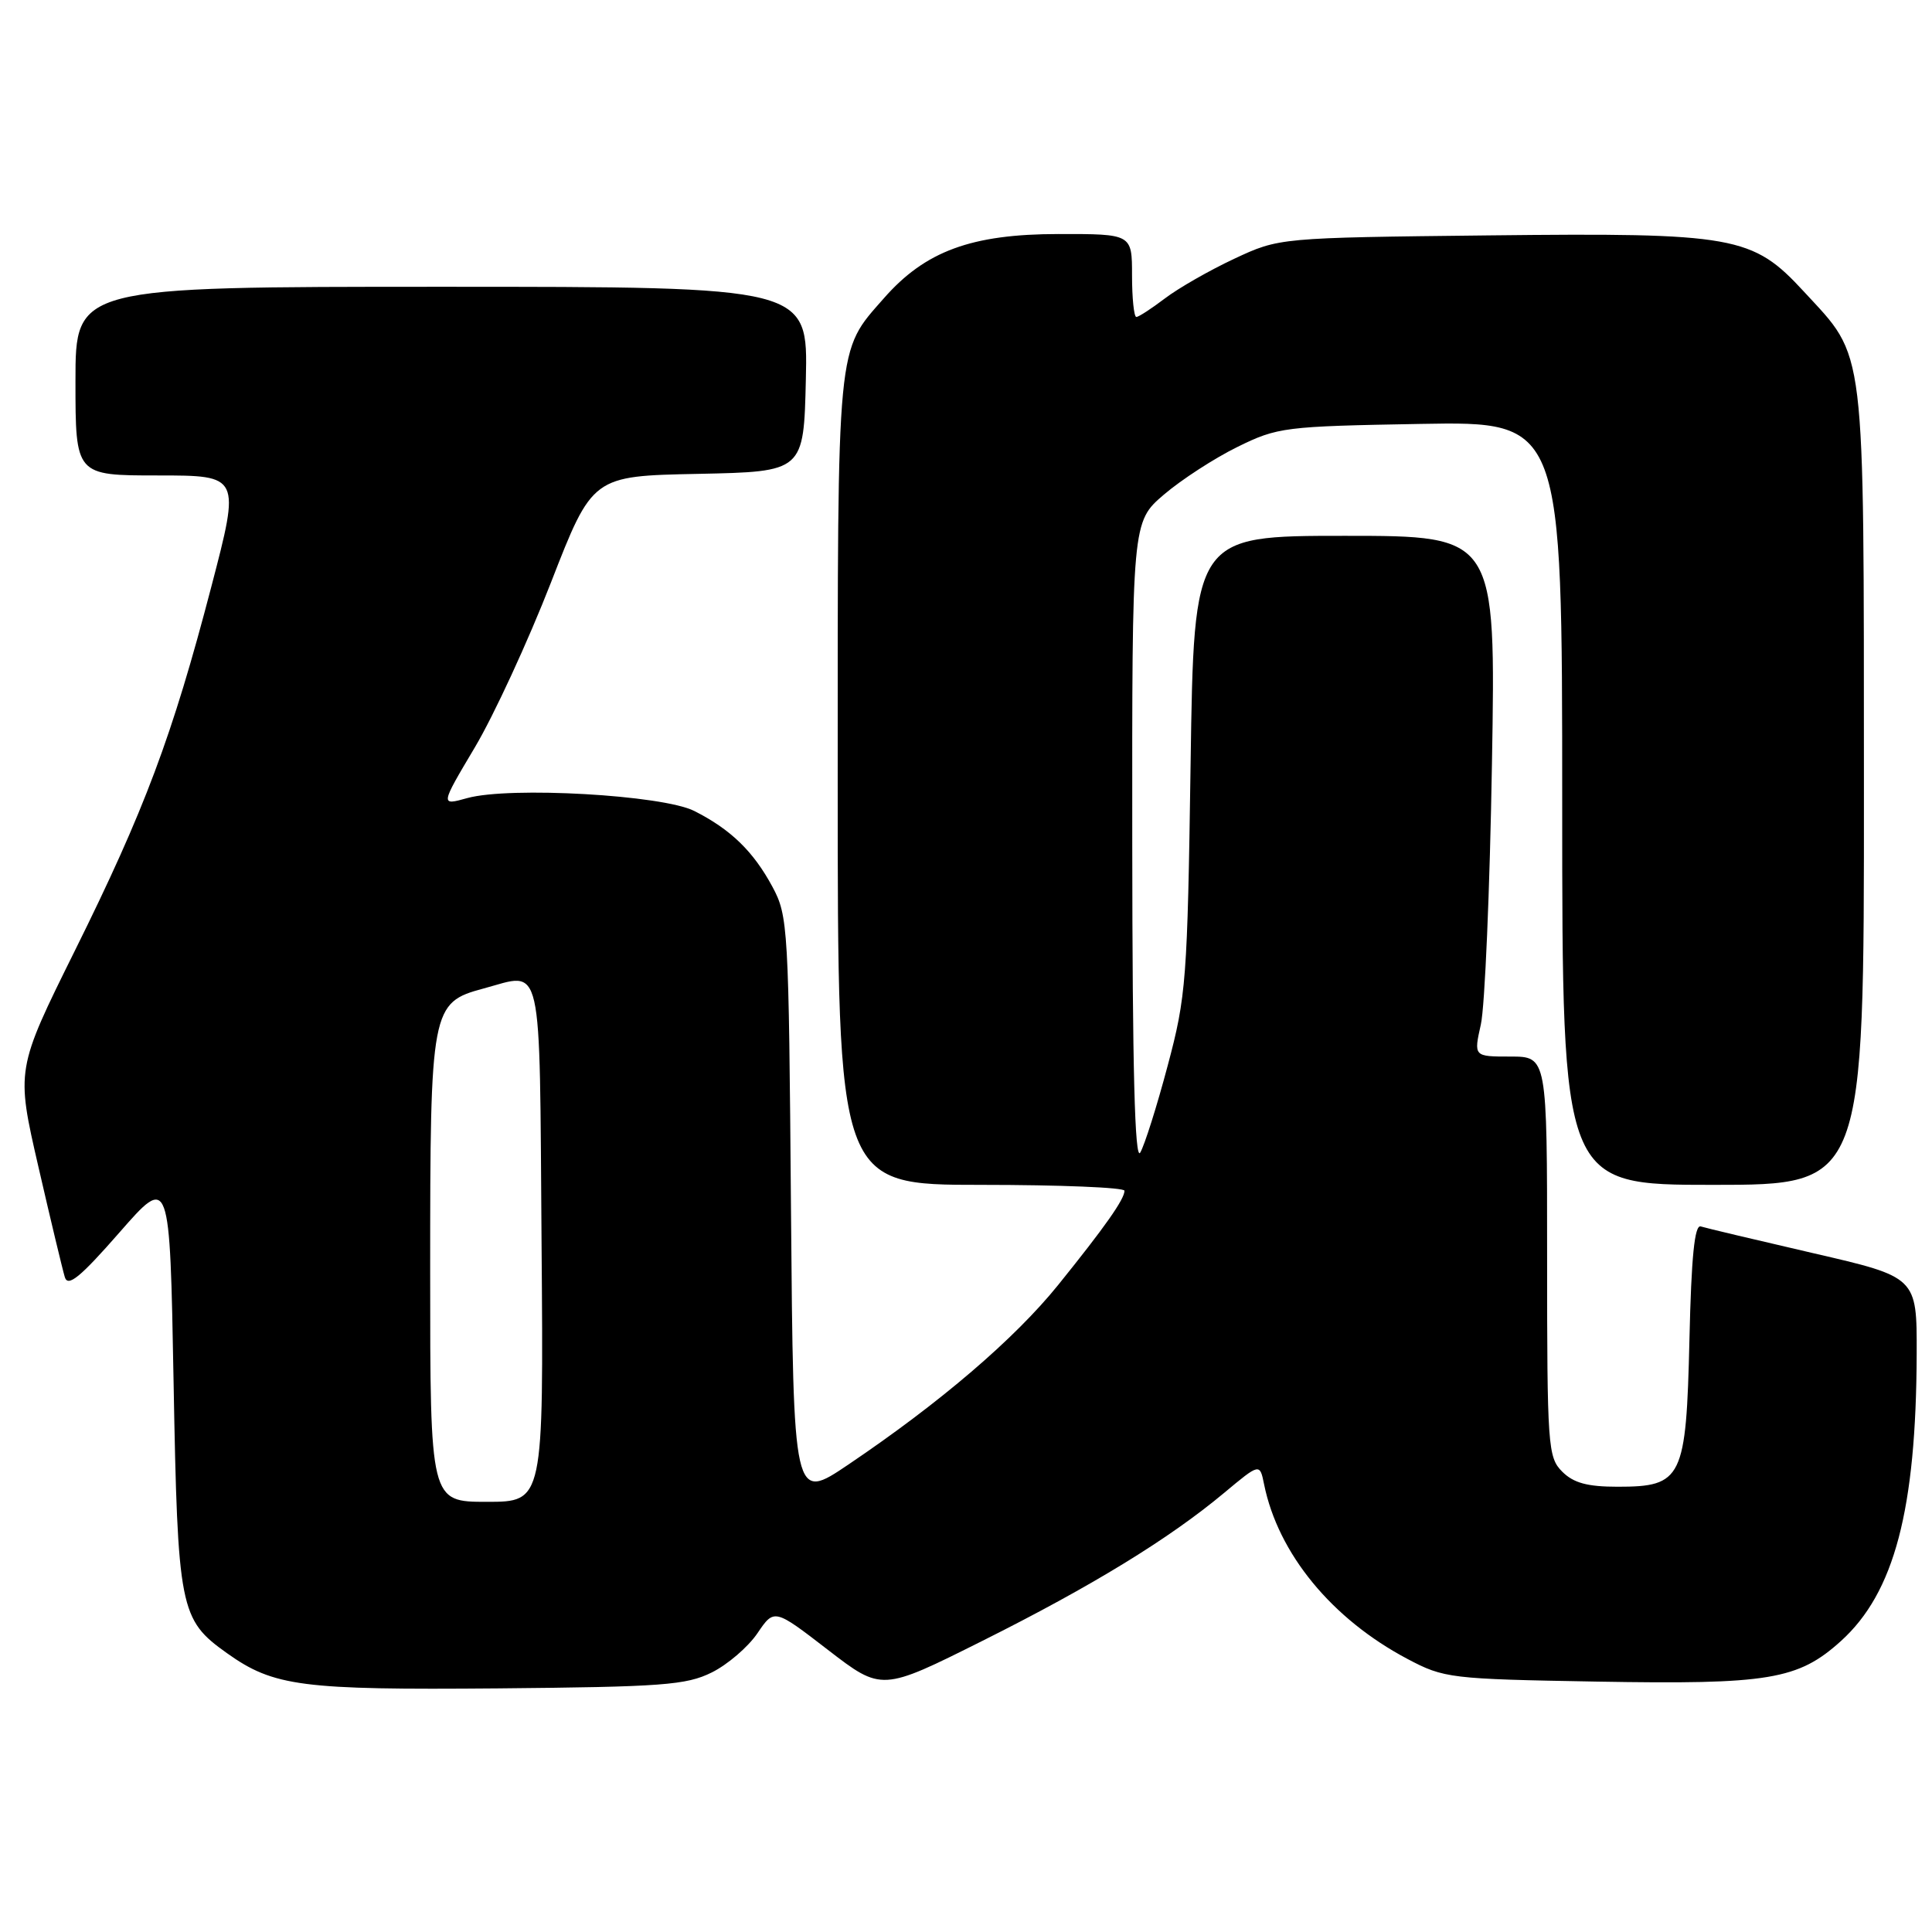 <?xml version="1.0" encoding="UTF-8" standalone="no"?>
<!DOCTYPE svg PUBLIC "-//W3C//DTD SVG 1.1//EN" "http://www.w3.org/Graphics/SVG/1.1/DTD/svg11.dtd" >
<svg xmlns="http://www.w3.org/2000/svg" xmlns:xlink="http://www.w3.org/1999/xlink" version="1.1" viewBox="0 0 256 256">
 <g >
 <path fill="currentColor"
d=" M 94.31 221.61 C 96.41 220.57 99.13 218.23 100.36 216.42 C 102.59 213.13 102.59 213.13 109.71 218.62 C 116.83 224.10 116.83 224.10 130.16 217.43 C 144.71 210.15 154.90 203.91 162.21 197.81 C 166.93 193.87 166.93 193.87 167.50 196.69 C 169.36 205.86 176.47 214.52 186.50 219.82 C 191.34 222.38 192.13 222.48 211.57 222.82 C 234.39 223.22 238.25 222.58 243.94 217.44 C 251.01 211.04 253.91 200.07 253.97 179.36 C 254.00 169.22 254.00 169.22 240.25 166.05 C 232.69 164.30 225.98 162.71 225.36 162.51 C 224.54 162.25 224.11 166.55 223.86 177.47 C 223.43 195.94 222.91 197.00 214.35 197.00 C 210.33 197.00 208.50 196.50 207.00 195.00 C 205.10 193.10 205.00 191.67 205.00 166.50 C 205.00 140.00 205.00 140.00 200.13 140.00 C 195.27 140.00 195.27 140.00 196.22 135.75 C 196.75 133.41 197.41 117.89 197.69 101.25 C 198.21 71.00 198.21 71.00 178.20 71.00 C 158.20 71.00 158.20 71.00 157.76 101.25 C 157.34 129.91 157.18 132.01 154.72 141.22 C 153.30 146.57 151.66 151.75 151.09 152.72 C 150.37 153.97 150.05 141.70 150.03 111.83 C 150.00 69.16 150.00 69.16 154.22 65.54 C 156.54 63.56 160.93 60.71 163.97 59.22 C 169.29 56.60 170.20 56.49 188.25 56.17 C 207.00 55.84 207.00 55.84 207.00 106.42 C 207.00 157.00 207.00 157.00 227.00 157.00 C 247.00 157.00 247.00 157.00 246.98 104.25 C 246.95 44.73 247.31 47.63 239.00 38.61 C 232.21 31.25 229.88 30.83 197.32 31.19 C 169.50 31.50 169.50 31.50 163.54 34.29 C 160.27 35.82 156.13 38.19 154.36 39.54 C 152.58 40.89 150.88 42.00 150.57 42.00 C 150.26 42.00 150.00 39.52 150.00 36.50 C 150.00 31.00 150.00 31.00 140.25 31.01 C 128.72 31.02 122.60 33.27 117.12 39.52 C 110.82 46.69 111.00 44.79 111.00 103.47 C 111.00 157.00 111.00 157.00 130.00 157.00 C 140.45 157.00 149.00 157.35 149.00 157.78 C 149.00 158.90 146.41 162.58 140.20 170.28 C 134.43 177.42 124.61 185.83 112.43 194.05 C 105.13 198.98 105.13 198.98 104.81 160.24 C 104.51 122.80 104.43 121.37 102.35 117.50 C 99.82 112.81 96.84 109.91 92.00 107.46 C 87.82 105.34 67.54 104.19 61.92 105.75 C 58.33 106.75 58.33 106.75 62.92 99.03 C 65.44 94.79 69.97 84.97 73.00 77.20 C 78.50 63.07 78.50 63.07 92.50 62.79 C 106.50 62.50 106.50 62.50 106.78 50.25 C 107.06 38.00 107.06 38.00 58.53 38.00 C 10.00 38.00 10.00 38.00 10.00 50.50 C 10.00 63.00 10.00 63.00 20.92 63.00 C 31.85 63.00 31.85 63.00 28.00 77.75 C 22.82 97.58 19.17 107.32 9.92 125.97 C 2.12 141.71 2.12 141.71 5.09 154.61 C 6.72 161.70 8.30 168.28 8.59 169.23 C 9.00 170.58 10.63 169.25 15.81 163.33 C 22.50 155.68 22.50 155.68 23.00 183.09 C 23.55 213.29 23.81 214.59 30.07 219.05 C 36.27 223.47 39.96 223.94 66.00 223.72 C 87.76 223.52 90.93 223.29 94.31 221.61 Z  M 57.00 168.45 C 57.00 133.54 57.13 132.85 64.08 130.98 C 72.02 128.84 71.47 126.42 71.76 164.76 C 72.03 199.00 72.03 199.00 64.51 199.00 C 57.00 199.00 57.00 199.00 57.00 168.45 Z "/>
</g>
</svg>